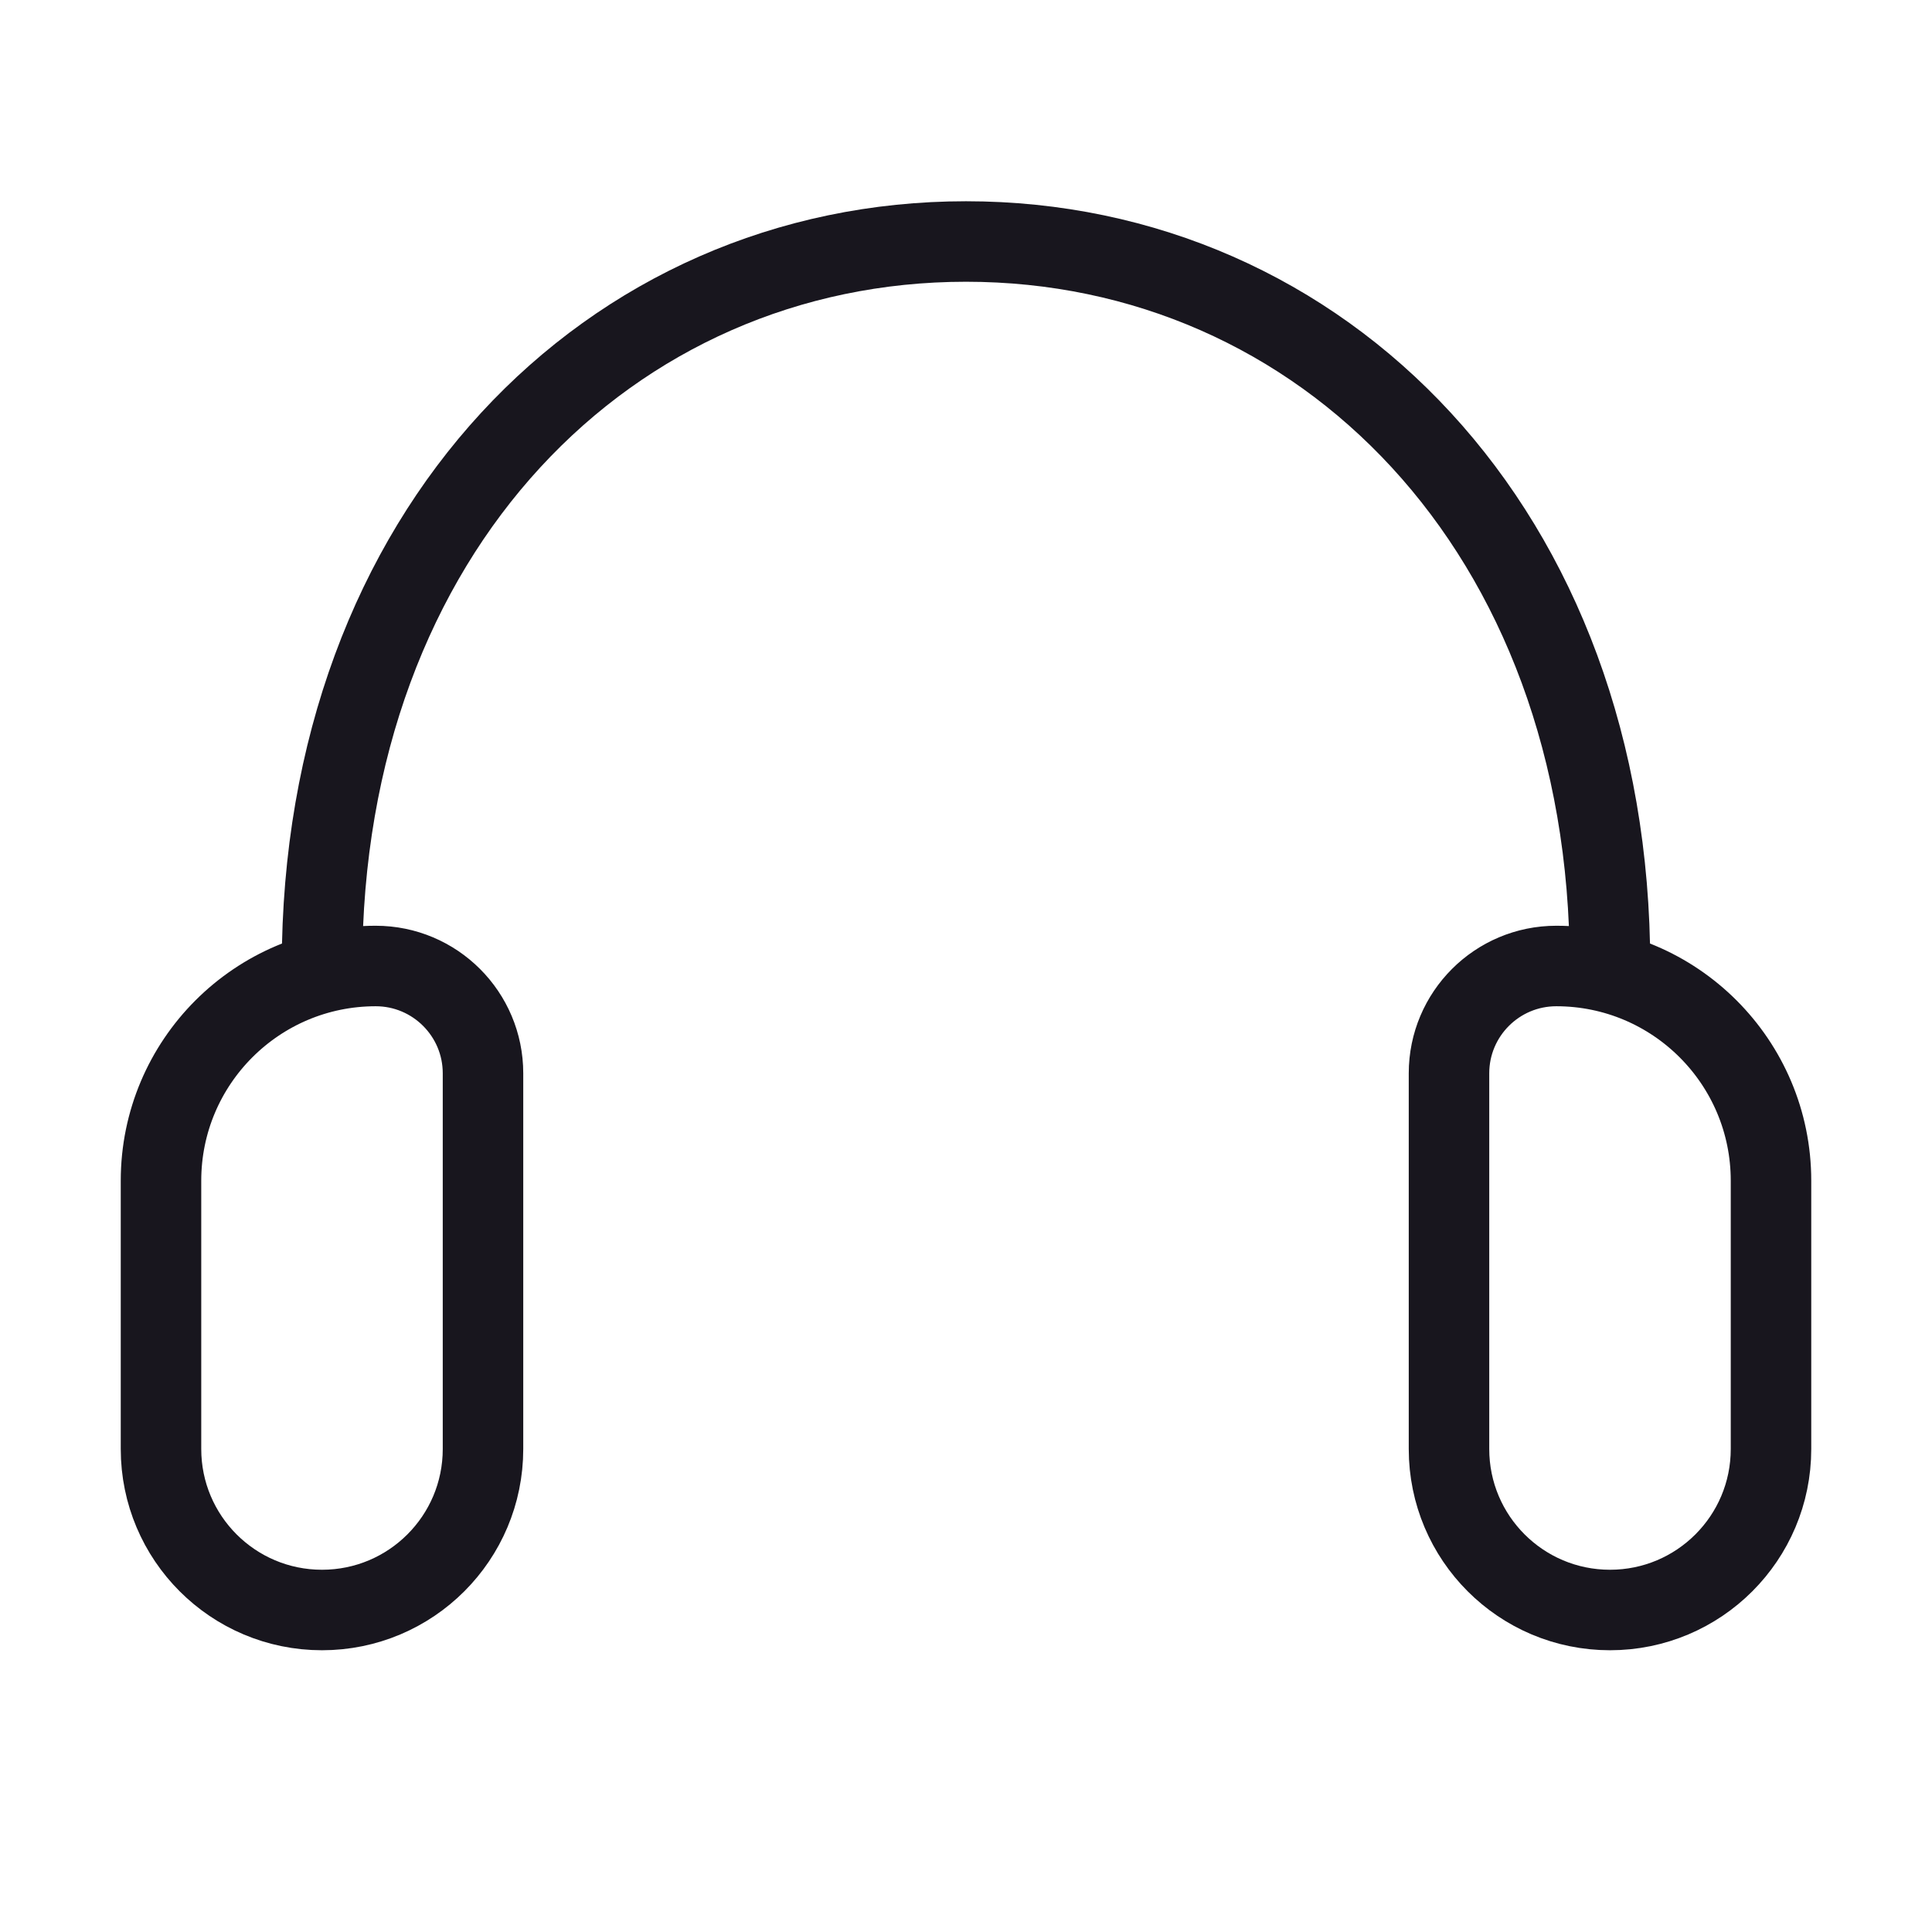 <svg width="24" height="24" viewBox="0 0 24 24" fill="none" xmlns="http://www.w3.org/2000/svg">
<path d="M20 12C20 6.582 16.418 3 12 3C7.582 3 4 6.582 4 12M4 20C5.105 20 6 19.105 6 18V13.333C6 12.597 5.403 12 4.667 12C3.194 12 2 13.194 2 14.667V18C2 19.105 2.895 20 4 20ZM20 20C21.105 20 22 19.105 22 18V14.667C22 13.194 20.806 12 19.333 12C18.597 12 18 12.597 18 13.333V18C18 19.105 18.895 20 20 20Z" stroke="#18161E"/>
</svg>
